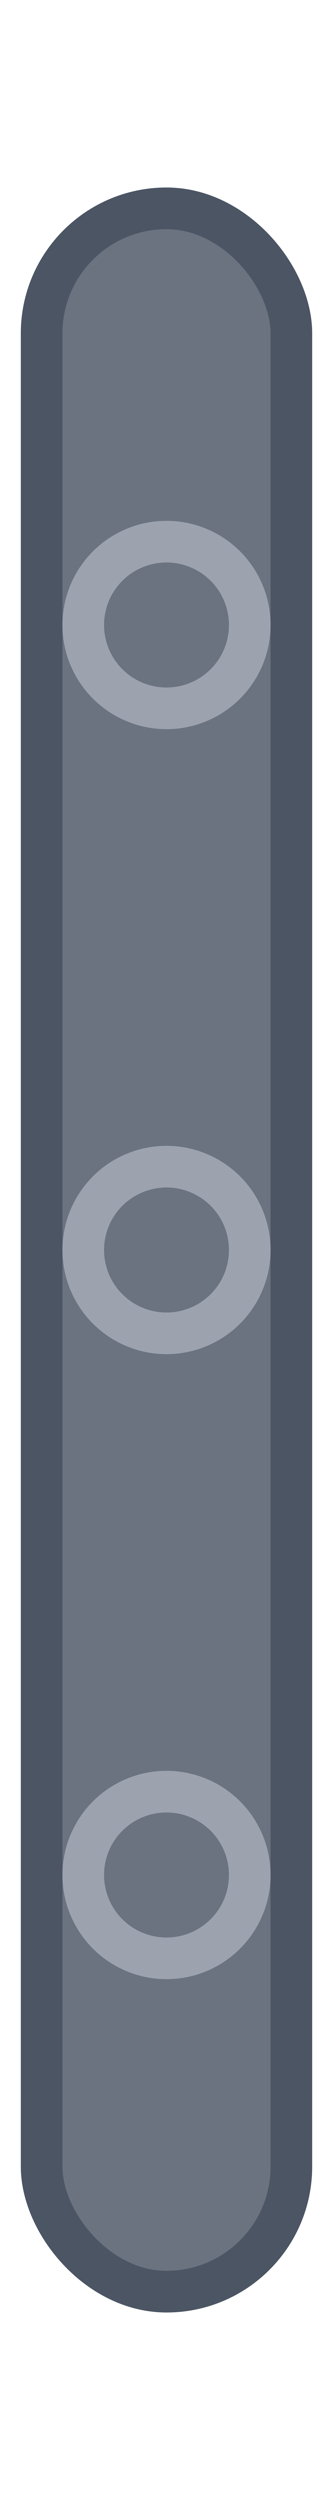 <svg width="8" height="60" viewBox="0 0 8 60" xmlns="http://www.w3.org/2000/svg">
  <!-- 栏杆立柱 -->
  <rect x="1" y="5" width="6" height="50" rx="3" fill="#6B7280" stroke="#4B5563" stroke-width="1"/>
  <!-- 装饰环 -->
  <circle cx="4" cy="15" r="2" fill="none" stroke="#9CA3AF" stroke-width="1"/>
  <circle cx="4" cy="30" r="2" fill="none" stroke="#9CA3AF" stroke-width="1"/>
  <circle cx="4" cy="45" r="2" fill="none" stroke="#9CA3AF" stroke-width="1"/>
</svg>

